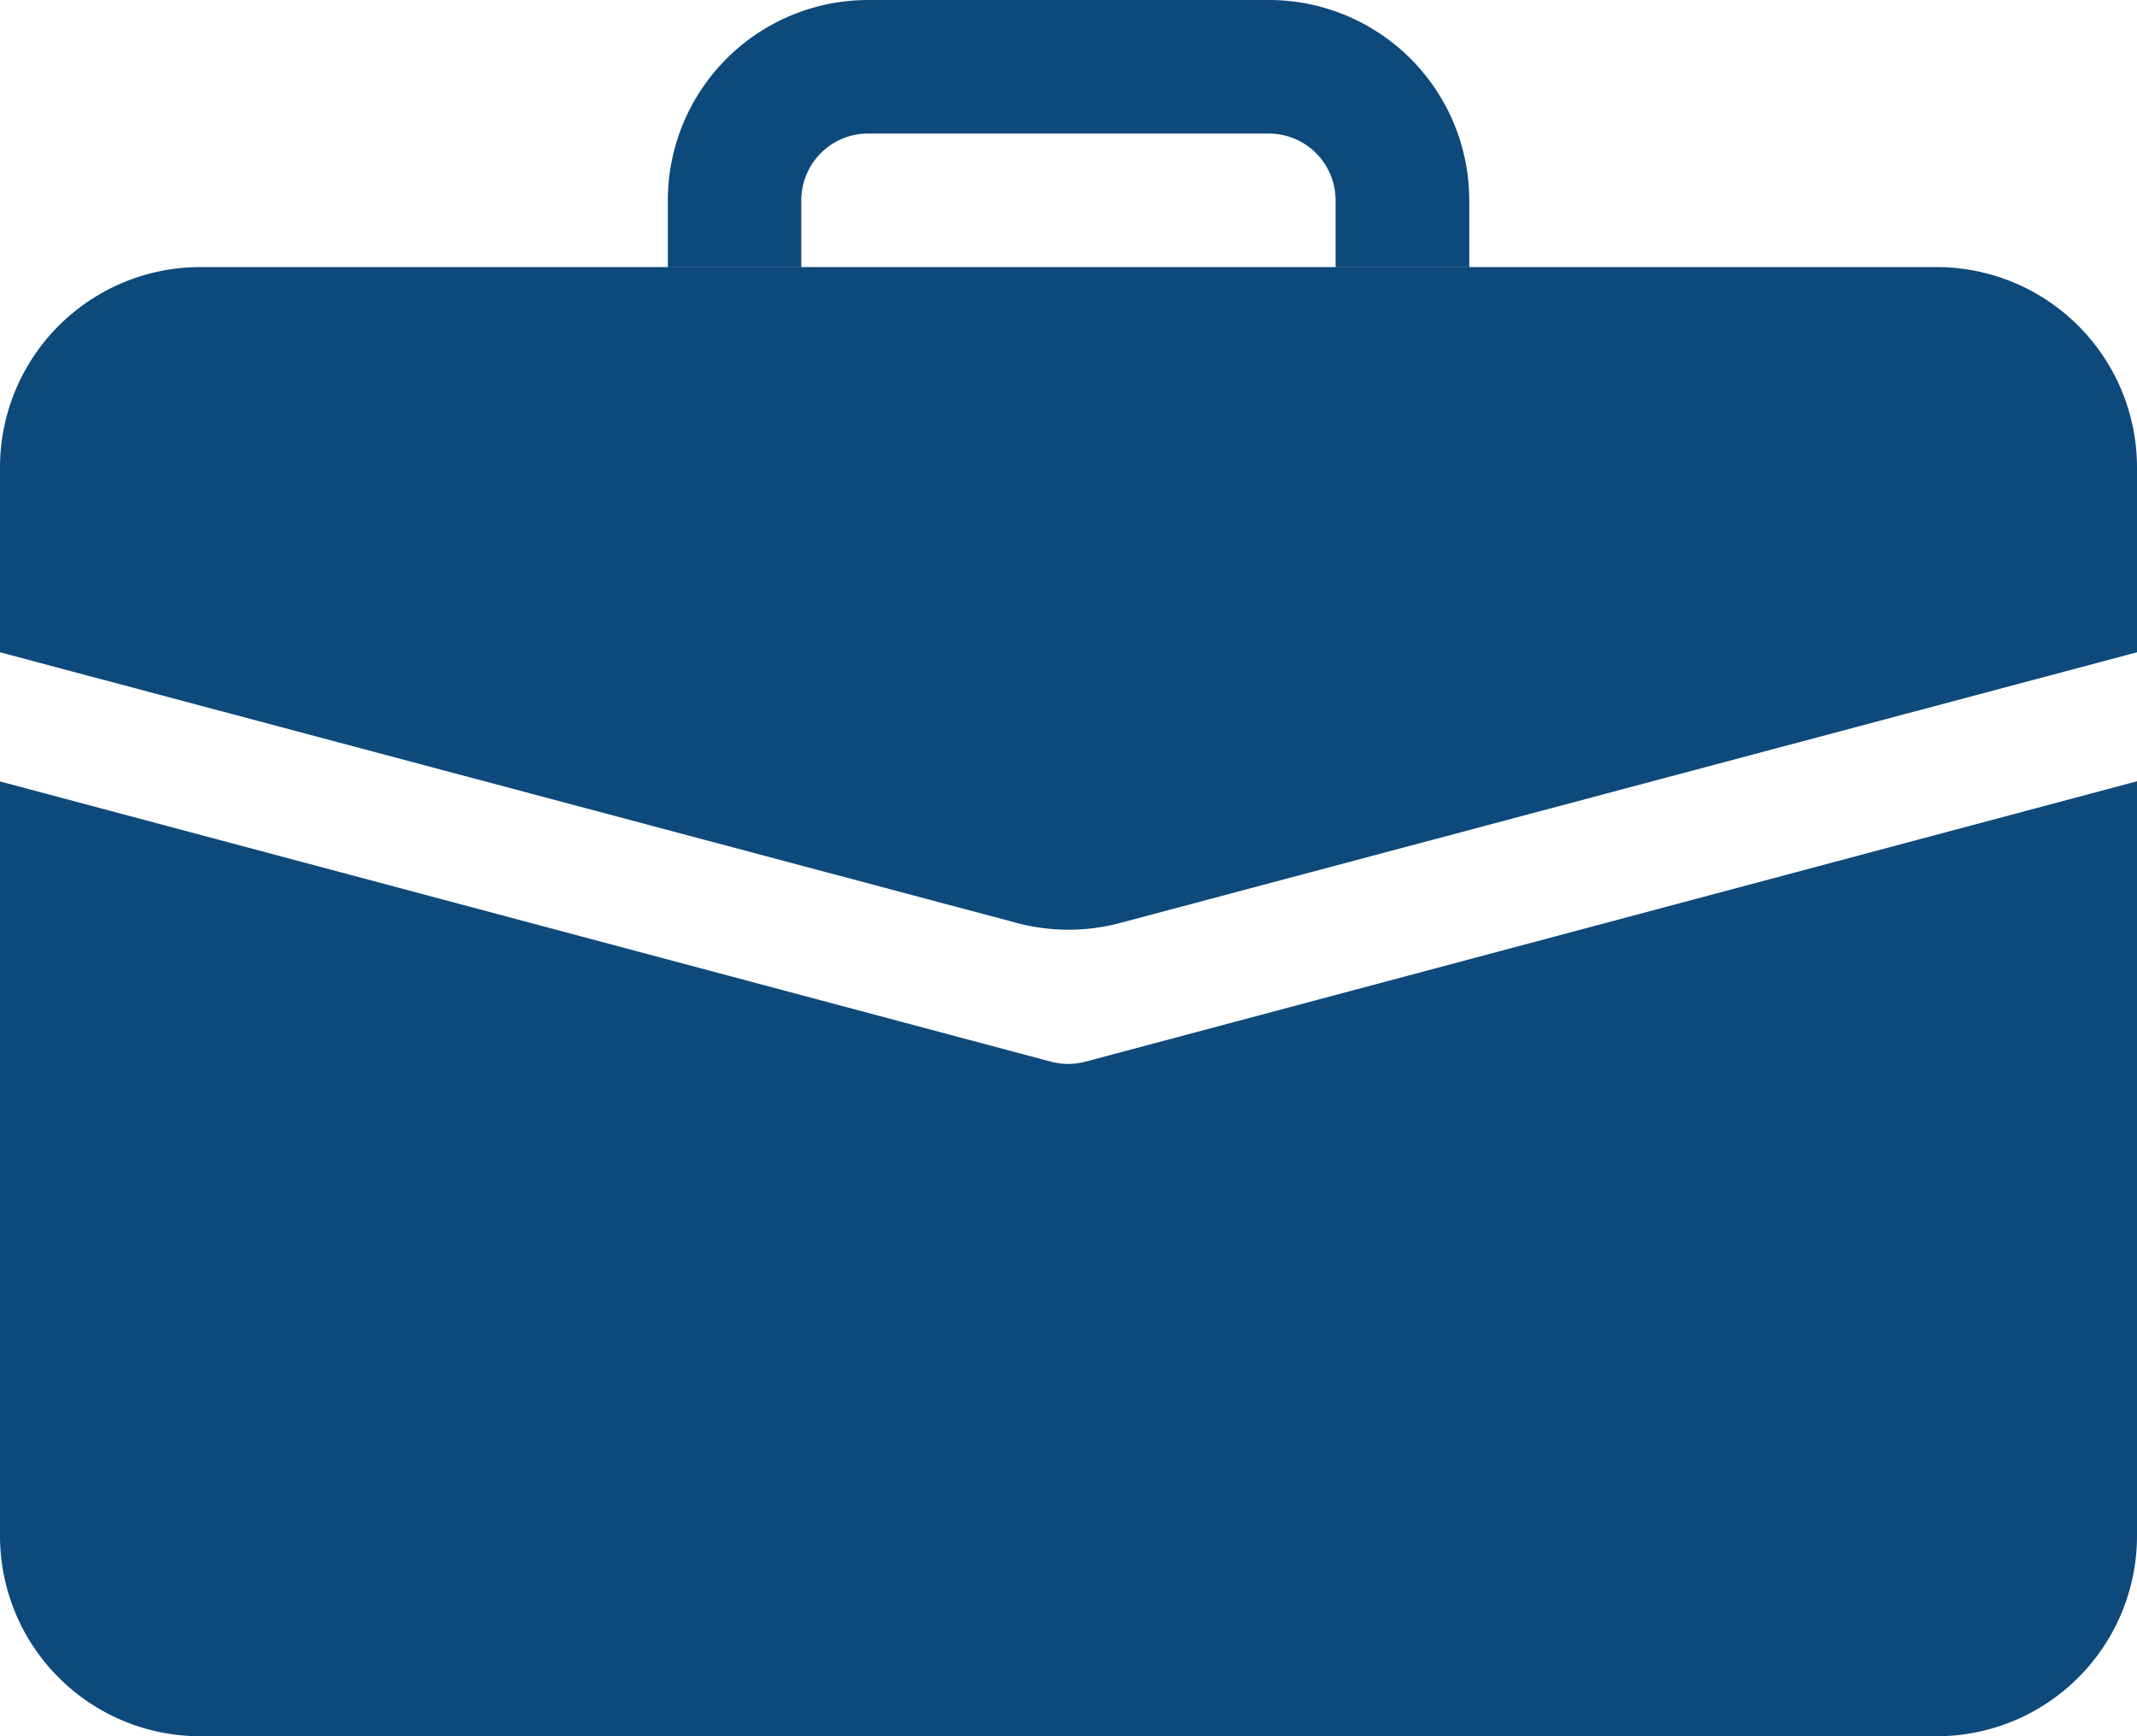 <svg xmlns="http://www.w3.org/2000/svg" width="18.29" height="14.861" viewBox="0 0 18.29 14.861">
    <defs>
        <style>
            .cls-1{fill:#0e497b;fill-rule:evenodd}
        </style>
    </defs>
    <g id="briefcase-fill" transform="translate(0 -1.5)">
        <path id="Path_77" data-name="Path 77" class="cls-1" d="M0 16.734a1.715 1.715 0 0 0 1.715 1.715h14.86a1.715 1.715 0 0 0 1.715-1.715v-6.459l-9 2.4a.572.572 0 0 1-.295 0l-9-2.4z" transform="translate(0 -2.088)"/>
        <path id="Path_78" data-name="Path 78" class="cls-1" d="M0 5.5a1.715 1.715 0 0 1 1.715-1.714h14.86A1.715 1.715 0 0 1 18.29 5.5v1.583L9.586 9.4a1.715 1.715 0 0 1-.882 0L0 7.083zm5.716-2.285A1.715 1.715 0 0 1 7.43 1.5h3.43a1.715 1.715 0 0 1 1.715 1.715v.572h-1.144v-.572a.572.572 0 0 0-.572-.572H7.43a.572.572 0 0 0-.572.572v.572H5.716z"/>
    </g>
</svg>

